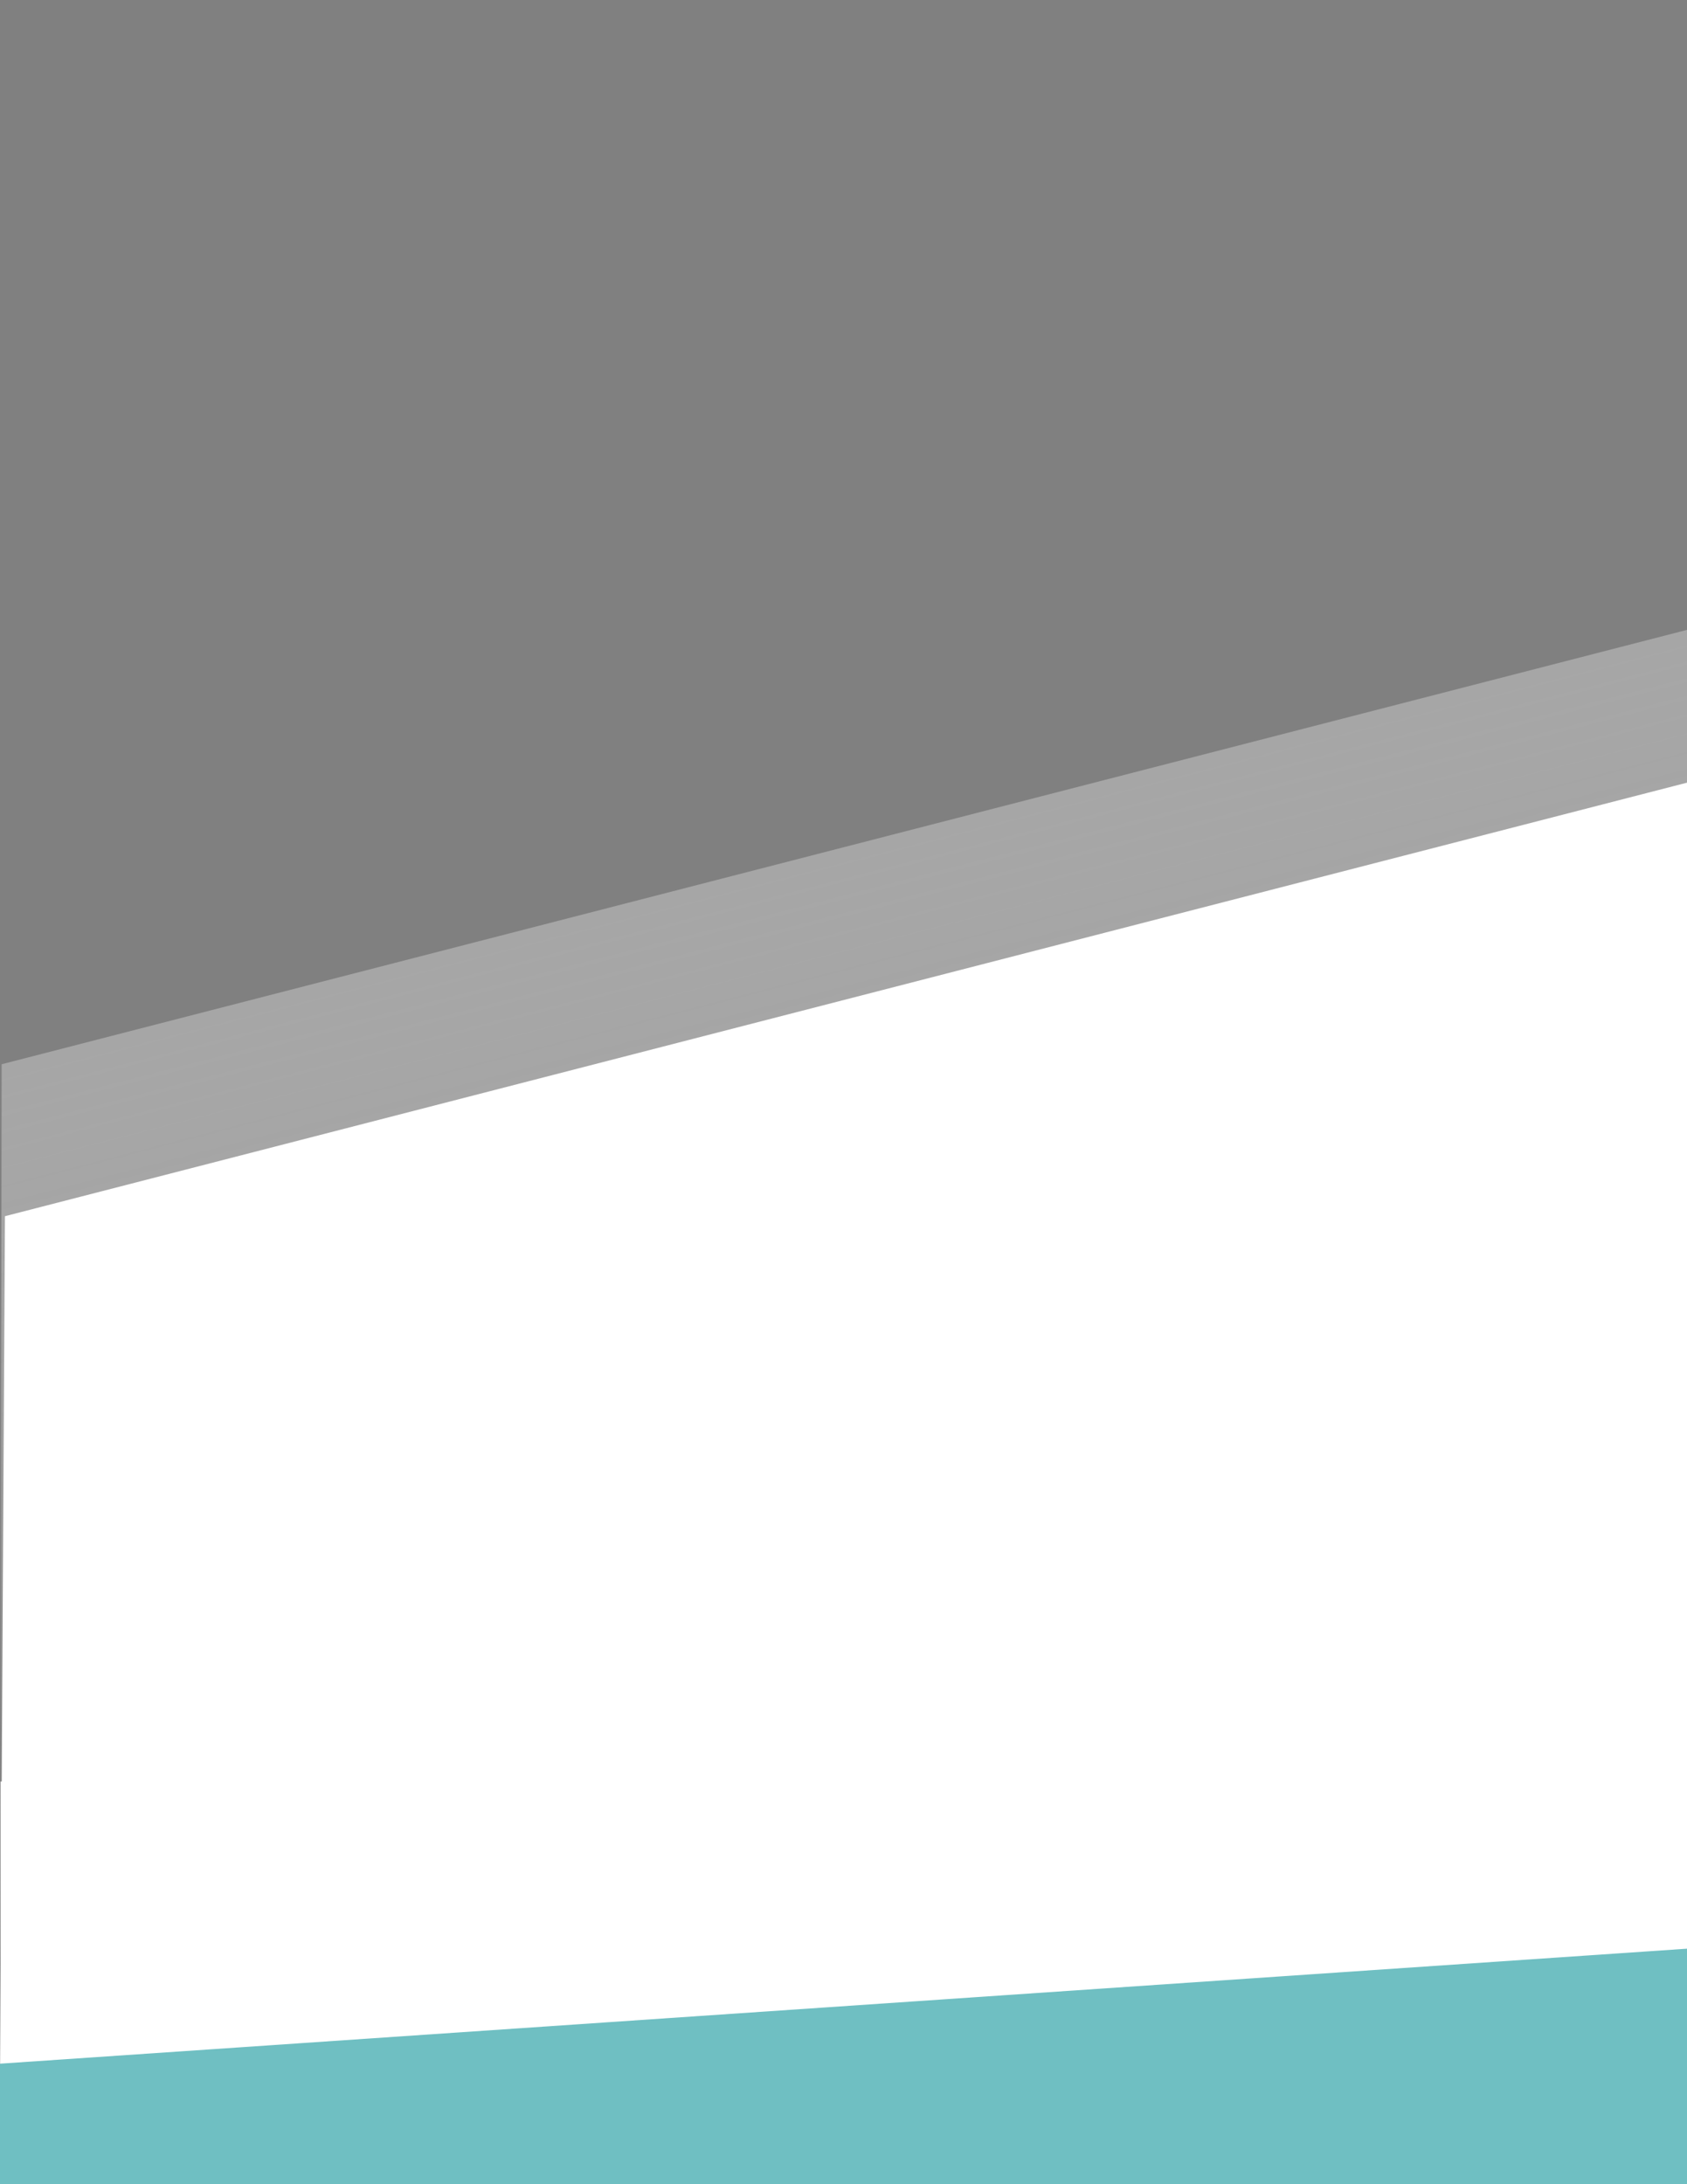 <?xml version="1.0" encoding="utf-8"?>
<!-- Generator: Adobe Illustrator 24.3.0, SVG Export Plug-In . SVG Version: 6.00 Build 0)  -->
<svg version="1.1" id="Layer_1" xmlns="http://www.w3.org/2000/svg" xmlns:xlink="http://www.w3.org/1999/xlink" x="0px" y="0px"
	 viewBox="0 0 612 792" style="enable-background:new 0 0 612 792;" xml:space="preserve">
<rect x="0" y="0" width="612" height="792" fill="#808080" stroke="none"/>
<style type="text/css">
	.st0{fill:url(#SVGID_1_);}
	.st1{fill:#FFFFFF;}
	.st2{fill:url(#SVGID_2_);}
	.st3{fill:#6FBFC2;}
</style>
<linearGradient id="SVGID_1_" gradientUnits="userSpaceOnUse" x1="378.574" y1="560.054" x2="924.33" y2="560.054" gradientTransform="matrix(0.249 0.968 3.491 -0.899 -1792.527 456.866)">
	<stop  offset="0" style="stop-color:#FFFFFF;stop-opacity:0.3"/>
	<stop  offset="1" style="stop-color:#000000"/>
</linearGradient>
<path class="st0" d="M0,792c0.2-135.4,0.4-270.7,0.6-406.1c203.8-52.5,407.6-105,611.4-157.5c0,187.9,0,375.7,0,563.6
	C408,792,204,792,0,792z"/>
<rect x="0.2" y="646" class="st1" width="611.8" height="118.9"/>
<path class="st1" d="M0,792"/>
<path class="st1" d="M612,755c-204,0-408,0-612,0c0.6-104.7,1.2-209.4,1.8-314C205.2,388.6,408.6,336.2,612,283.8
	C612,440.8,612,597.9,612,755z"/>
<linearGradient id="SVGID_2_" gradientUnits="userSpaceOnUse" x1="612" y1="508.23" x2="612" y2="508.23" gradientTransform="matrix(1 0 0 -1 0 792)">
	<stop  offset="0.113" style="stop-color:#FFFFFF;stop-opacity:0.5"/>
	<stop  offset="1" style="stop-color:#000000"/>
</linearGradient>
<path class="st2" d="M612,283.8"/>
<path class="st3" d="M612,1027.8c-204,0-408,0-612,0c0-93.2,0-186.3,0-279.5c204-13.9,408-27.8,612-41.7
	C612,813.7,612,920.8,612,1027.8z"/>
</svg>
